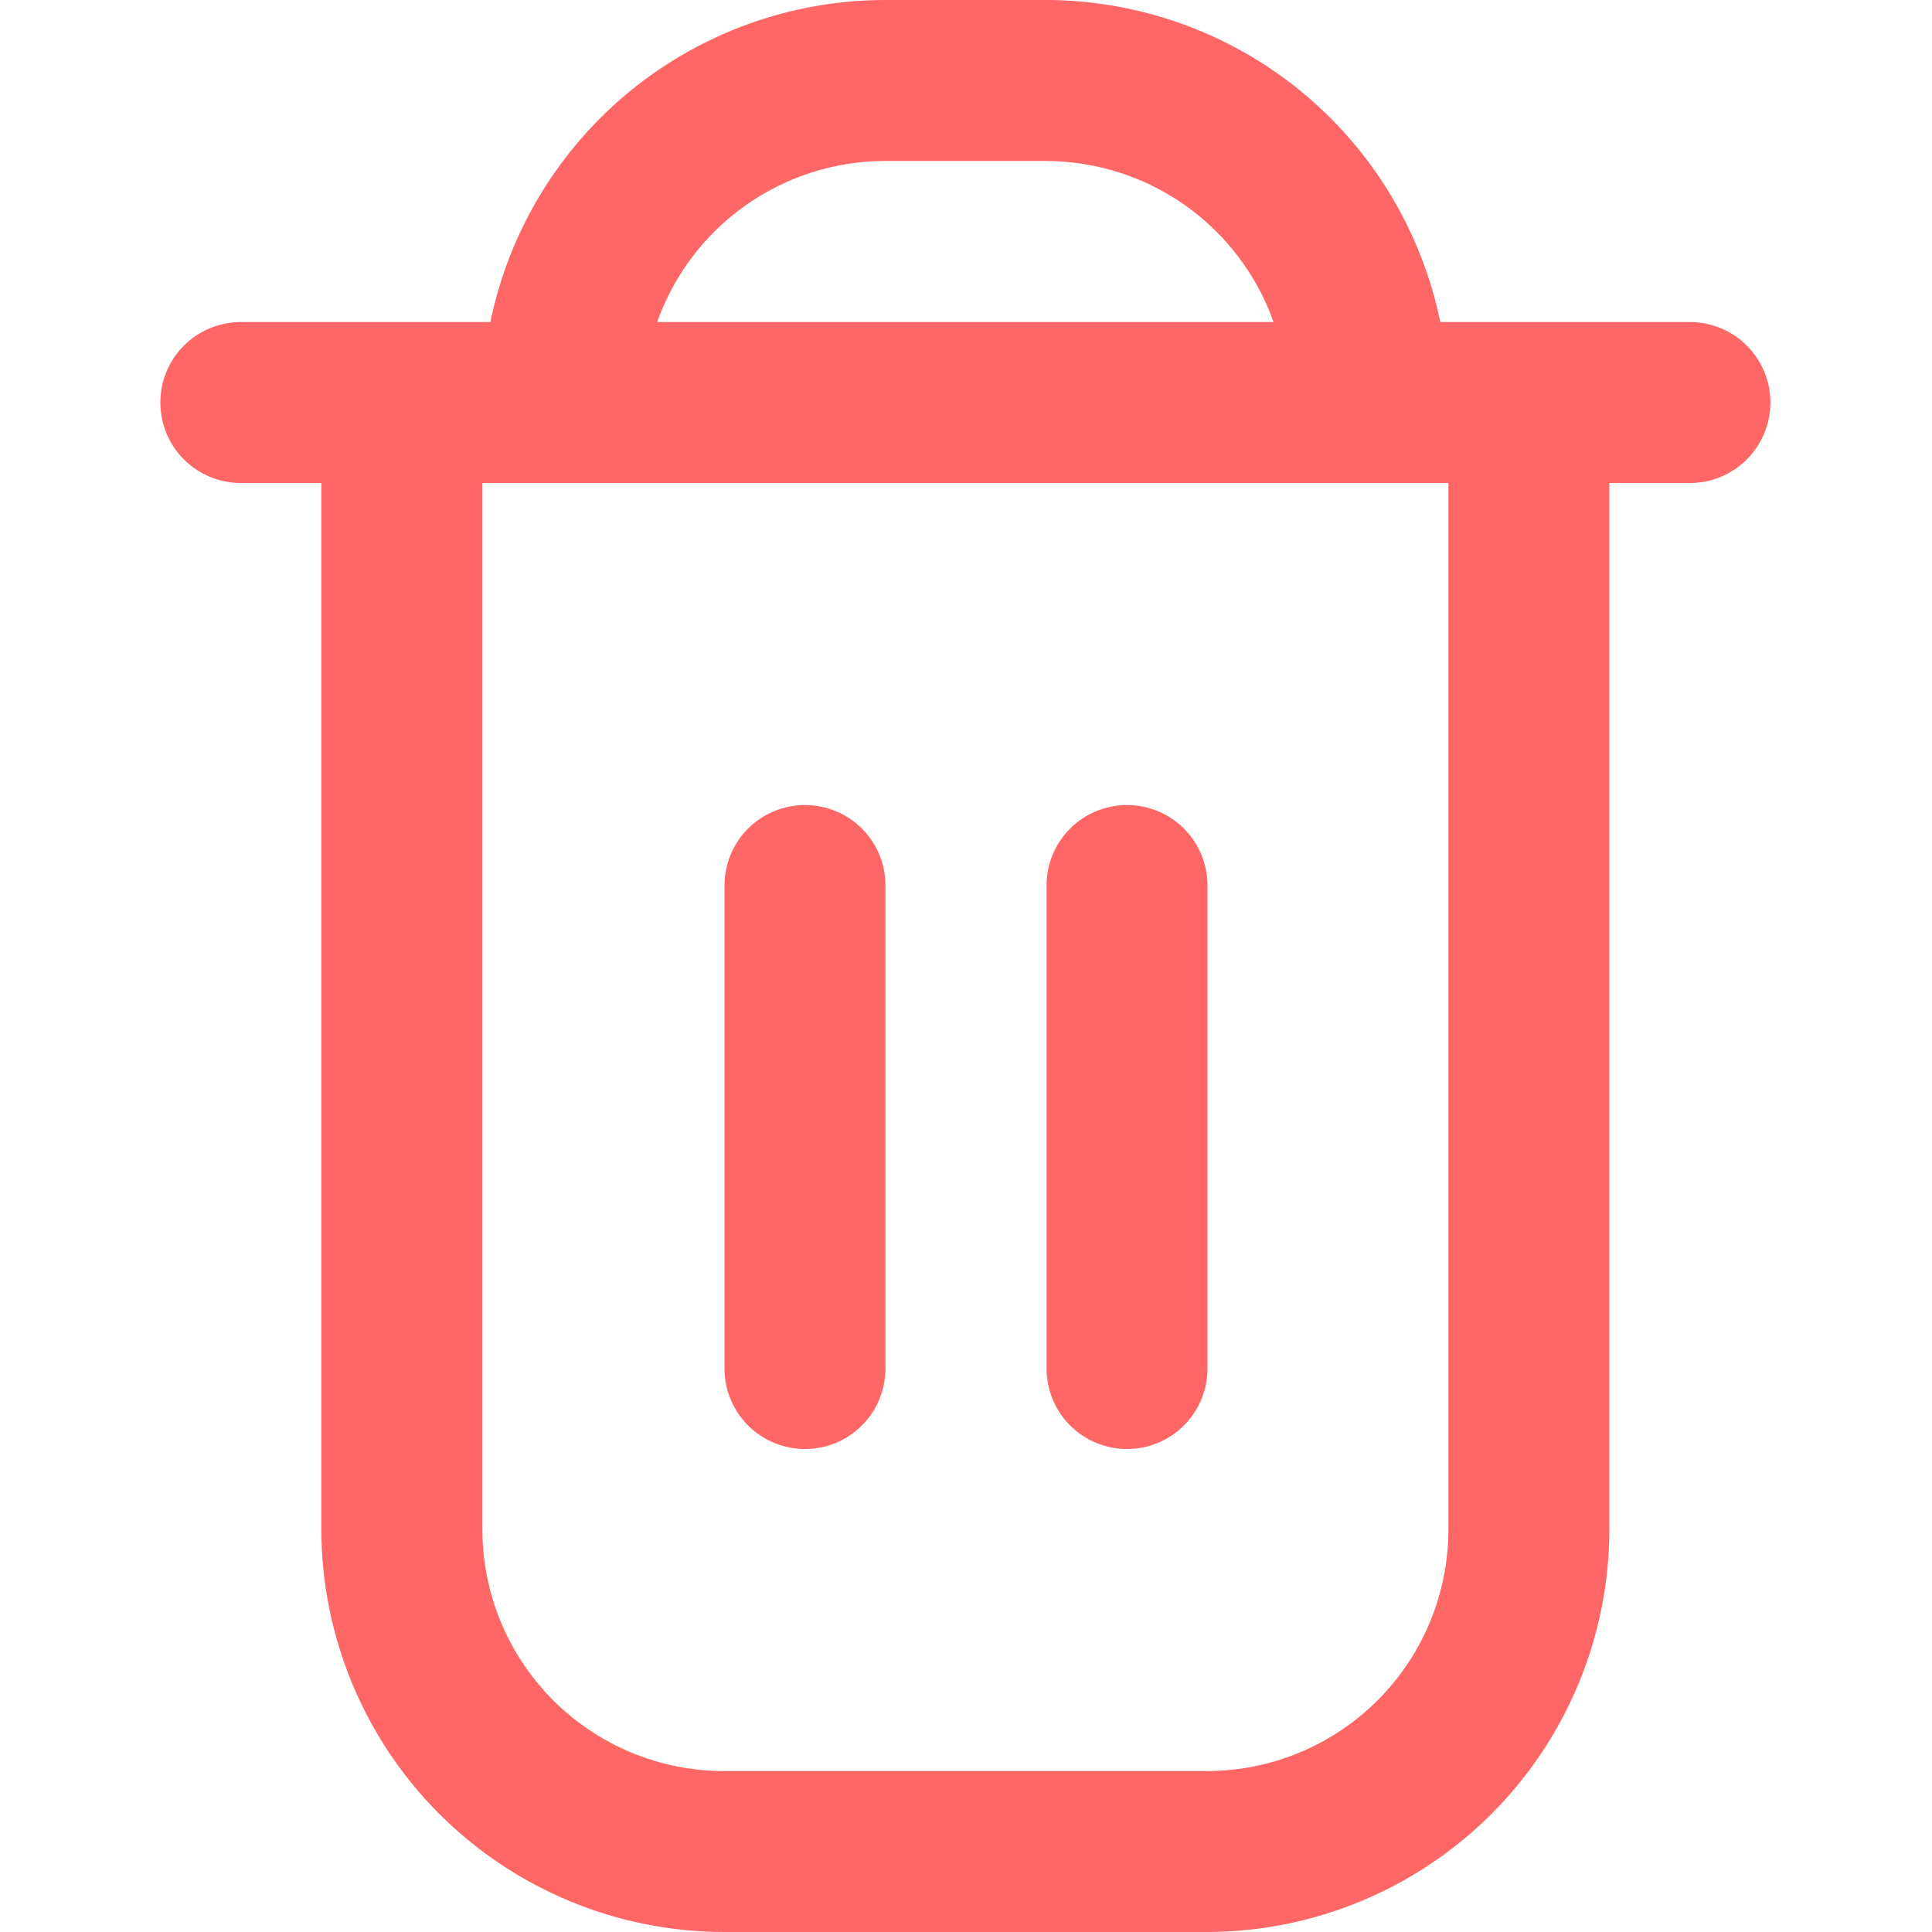 <svg width="16" height="16" viewBox="0 0 16 16" fill="none" xmlns="http://www.w3.org/2000/svg">
<g opacity="0.6">
<path d="M13.995 2.667H11.928C11.773 1.914 11.364 1.238 10.769 0.752C10.174 0.267 9.43 0.001 8.661 0L7.328 0C6.56 0.001 5.816 0.267 5.221 0.752C4.626 1.238 4.216 1.914 4.061 2.667H1.995C1.818 2.667 1.648 2.737 1.523 2.862C1.398 2.987 1.328 3.157 1.328 3.333C1.328 3.51 1.398 3.68 1.523 3.805C1.648 3.93 1.818 4 1.995 4H2.661V12.667C2.663 13.55 3.014 14.398 3.639 15.023C4.264 15.647 5.111 15.999 5.995 16H9.995C10.879 15.999 11.726 15.647 12.351 15.023C12.976 14.398 13.327 13.55 13.328 12.667V4H13.995C14.172 4 14.341 3.93 14.466 3.805C14.591 3.68 14.662 3.51 14.662 3.333C14.662 3.157 14.591 2.987 14.466 2.862C14.341 2.737 14.172 2.667 13.995 2.667ZM7.328 1.333H8.661C9.075 1.334 9.478 1.462 9.816 1.701C10.153 1.94 10.409 2.277 10.547 2.667H5.442C5.581 2.277 5.836 1.94 6.174 1.701C6.511 1.462 6.915 1.334 7.328 1.333ZM11.995 12.667C11.995 13.197 11.784 13.706 11.409 14.081C11.034 14.456 10.525 14.667 9.995 14.667H5.995C5.464 14.667 4.956 14.456 4.581 14.081C4.206 13.706 3.995 13.197 3.995 12.667V4H11.995V12.667Z" fill="#ff0000"/>
<path d="M6.667 12C6.843 12 7.013 11.93 7.138 11.805C7.263 11.68 7.333 11.51 7.333 11.333V7.333C7.333 7.156 7.263 6.987 7.138 6.862C7.013 6.737 6.843 6.667 6.667 6.667C6.49 6.667 6.32 6.737 6.195 6.862C6.07 6.987 6 7.156 6 7.333V11.333C6 11.51 6.07 11.68 6.195 11.805C6.32 11.93 6.49 12 6.667 12ZM9.333 12C9.51 12 9.68 11.93 9.805 11.805C9.93 11.68 10 11.51 10 11.333V7.333C10 7.156 9.93 6.987 9.805 6.862C9.68 6.737 9.51 6.667 9.333 6.667C9.157 6.667 8.987 6.737 8.862 6.862C8.737 6.987 8.667 7.156 8.667 7.333V11.333C8.667 11.51 8.737 11.68 8.862 11.805C8.987 11.93 9.157 12 9.333 12Z" fill="#ff0000"/>
</g>
</svg>
